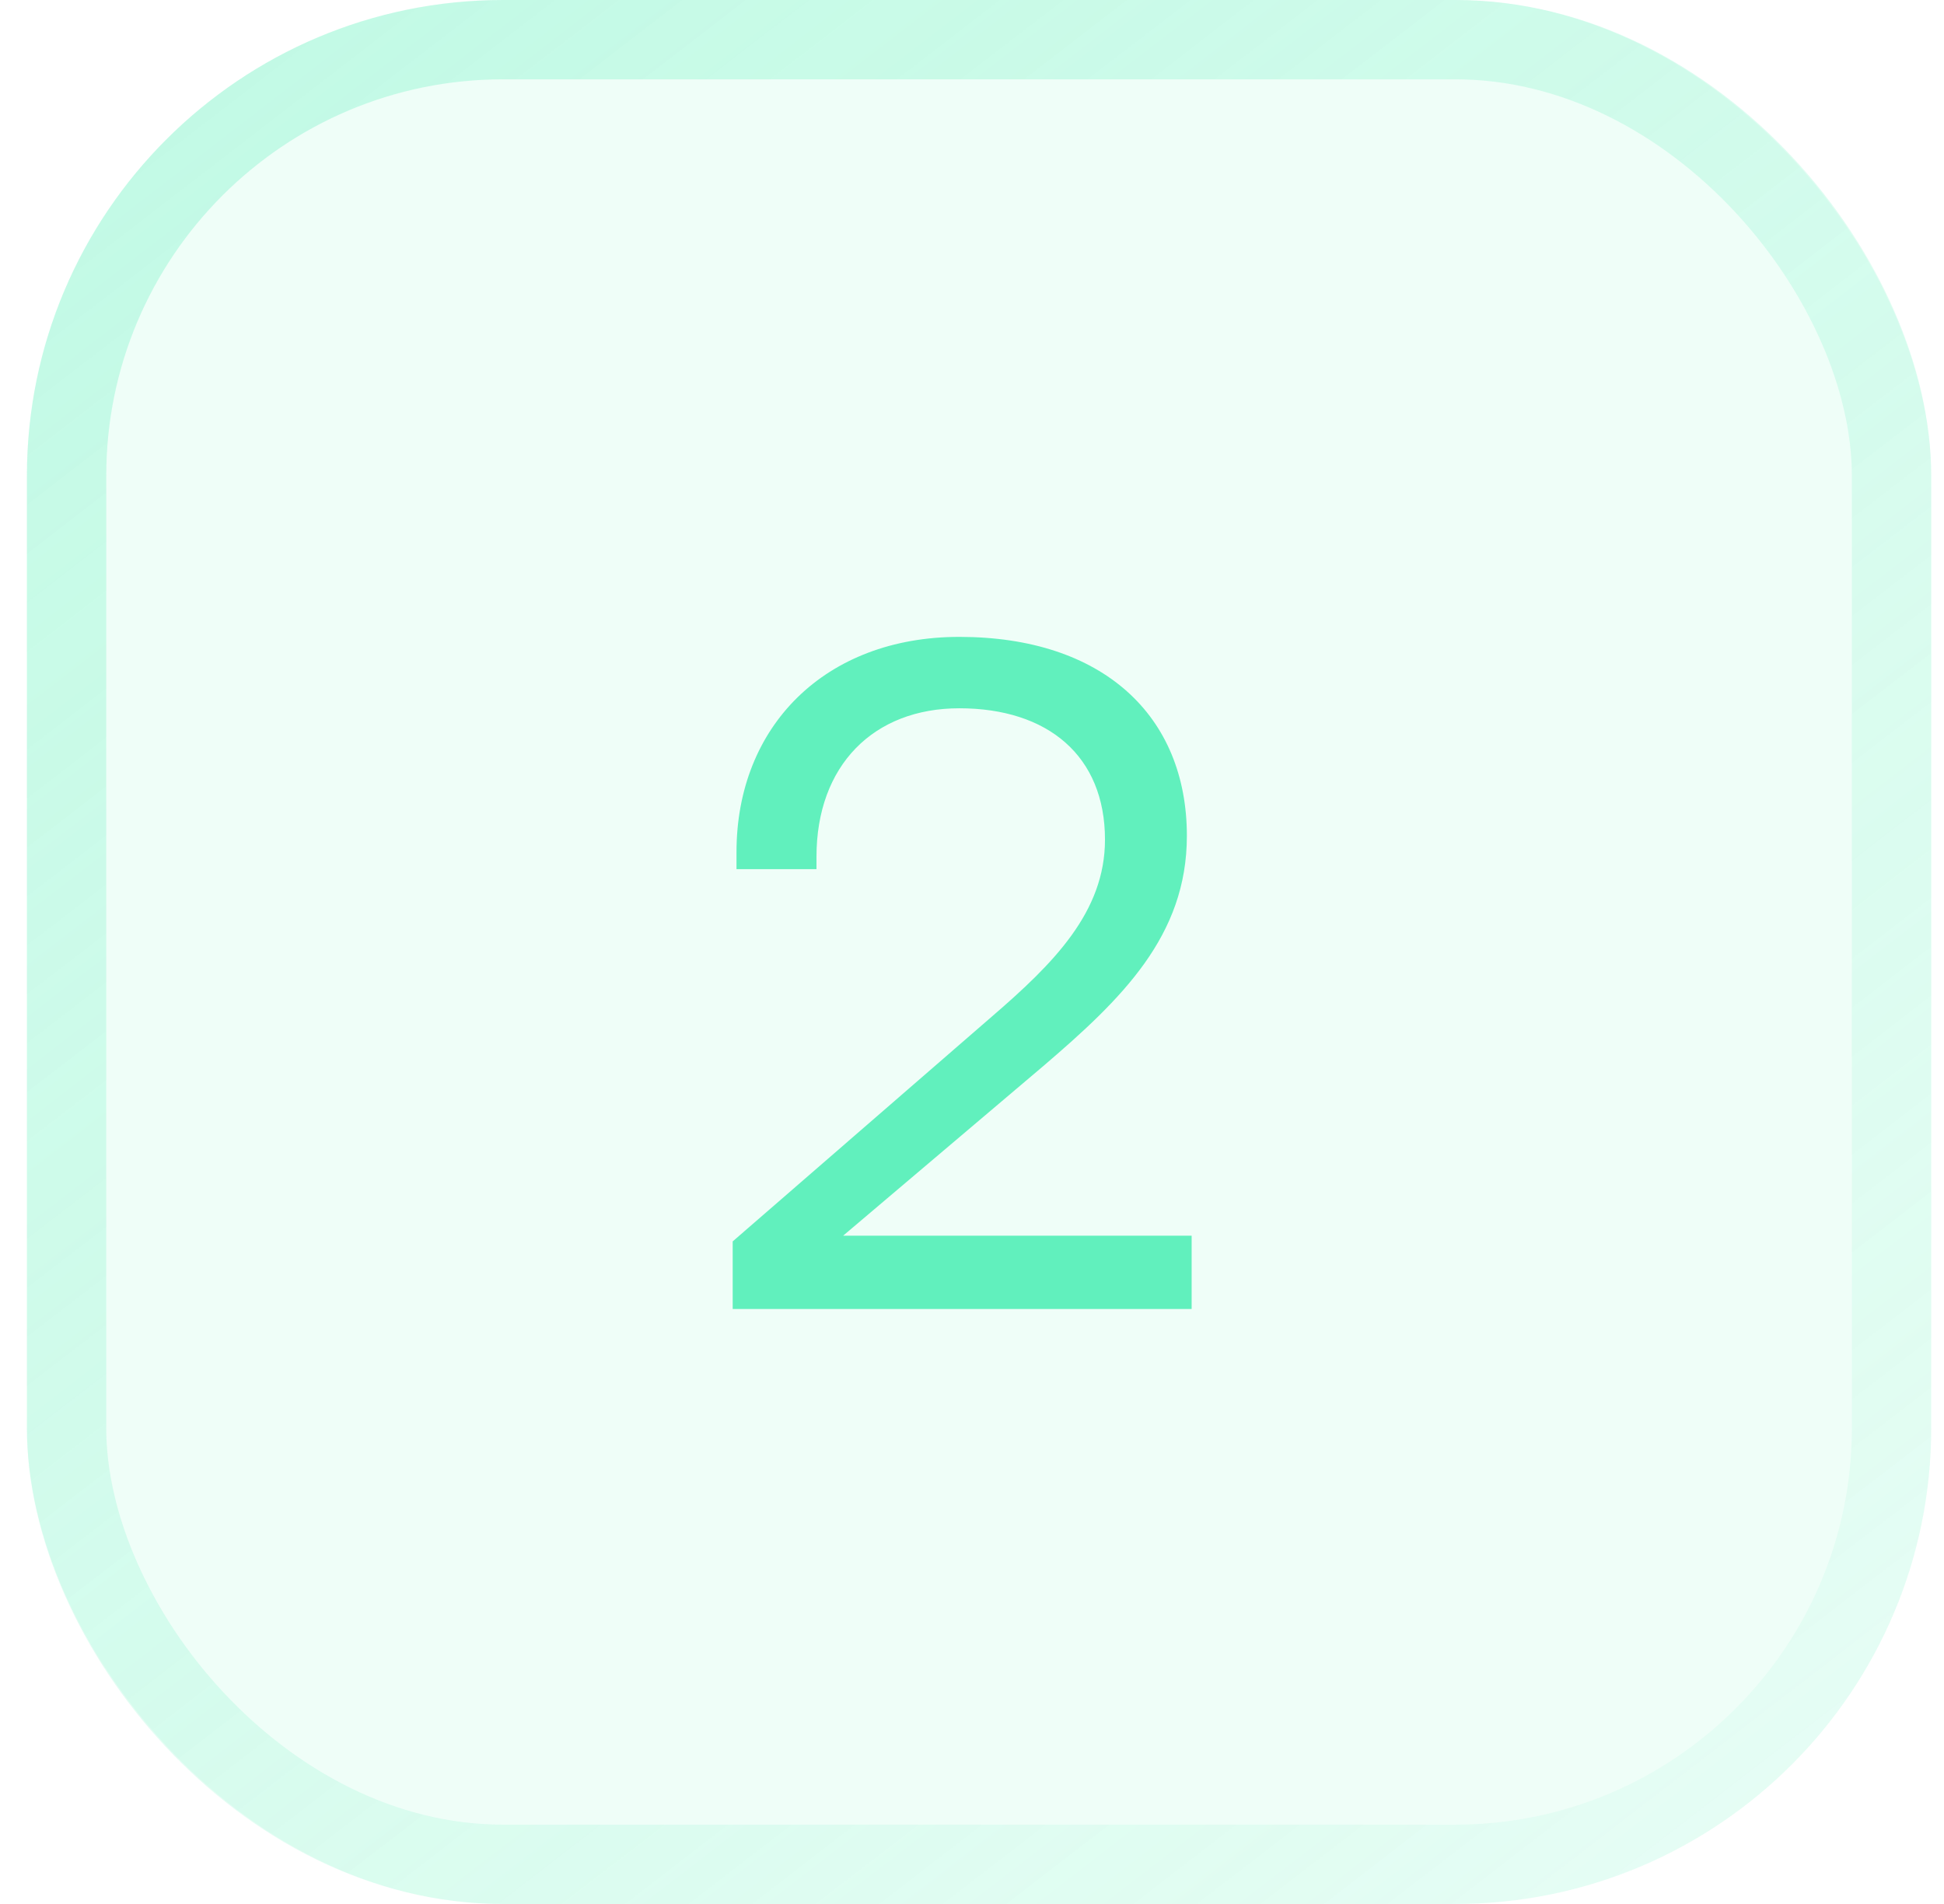 <svg width="49" height="48" viewBox="0 0 49 48" fill="none" xmlns="http://www.w3.org/2000/svg">
<g filter="url(#filter0_b_294_448)">
<rect x="0.678" width="48" height="48" rx="12" fill="#5BF0BA" fill-opacity="0.1"/>
<rect x="1.678" y="1" width="46" height="46" rx="11" stroke="url(#paint0_linear_294_448)" stroke-opacity="0.3" stroke-width="2"/>
</g>
<path d="M18.468 33H30.036V31.152H21.252L26.292 26.88C28.284 25.176 29.916 23.592 29.916 21.072C29.916 18.048 27.804 16.056 24.18 16.056C20.796 16.056 18.564 18.312 18.564 21.48V21.912H20.58V21.6C20.58 19.296 22.02 17.856 24.18 17.856C26.412 17.856 27.852 19.056 27.852 21.168C27.852 22.992 26.556 24.288 24.996 25.632L18.468 31.296V33Z" fill="#5BF0BA" fill-opacity="0.95"/>
<defs>
<filter id="filter0_b_294_448" x="-29.322" y="-30" width="108" height="108" filterUnits="userSpaceOnUse" color-interpolation-filters="sRGB">
<feFlood flood-opacity="0" result="BackgroundImageFix"/>
<feGaussianBlur in="BackgroundImage" stdDeviation="15"/>
<feComposite in2="SourceAlpha" operator="in" result="effect1_backgroundBlur_294_448"/>
<feBlend mode="normal" in="SourceGraphic" in2="effect1_backgroundBlur_294_448" result="shape"/>
</filter>
<linearGradient id="paint0_linear_294_448" x1="7.563" y1="-3.1236e-07" x2="44.547" y2="48" gradientUnits="userSpaceOnUse">
<stop stop-color="#5BF0BA"/>
<stop offset="1" stop-color="#5BF0BA" stop-opacity="0.19"/>
</linearGradient>
</defs>
</svg>
